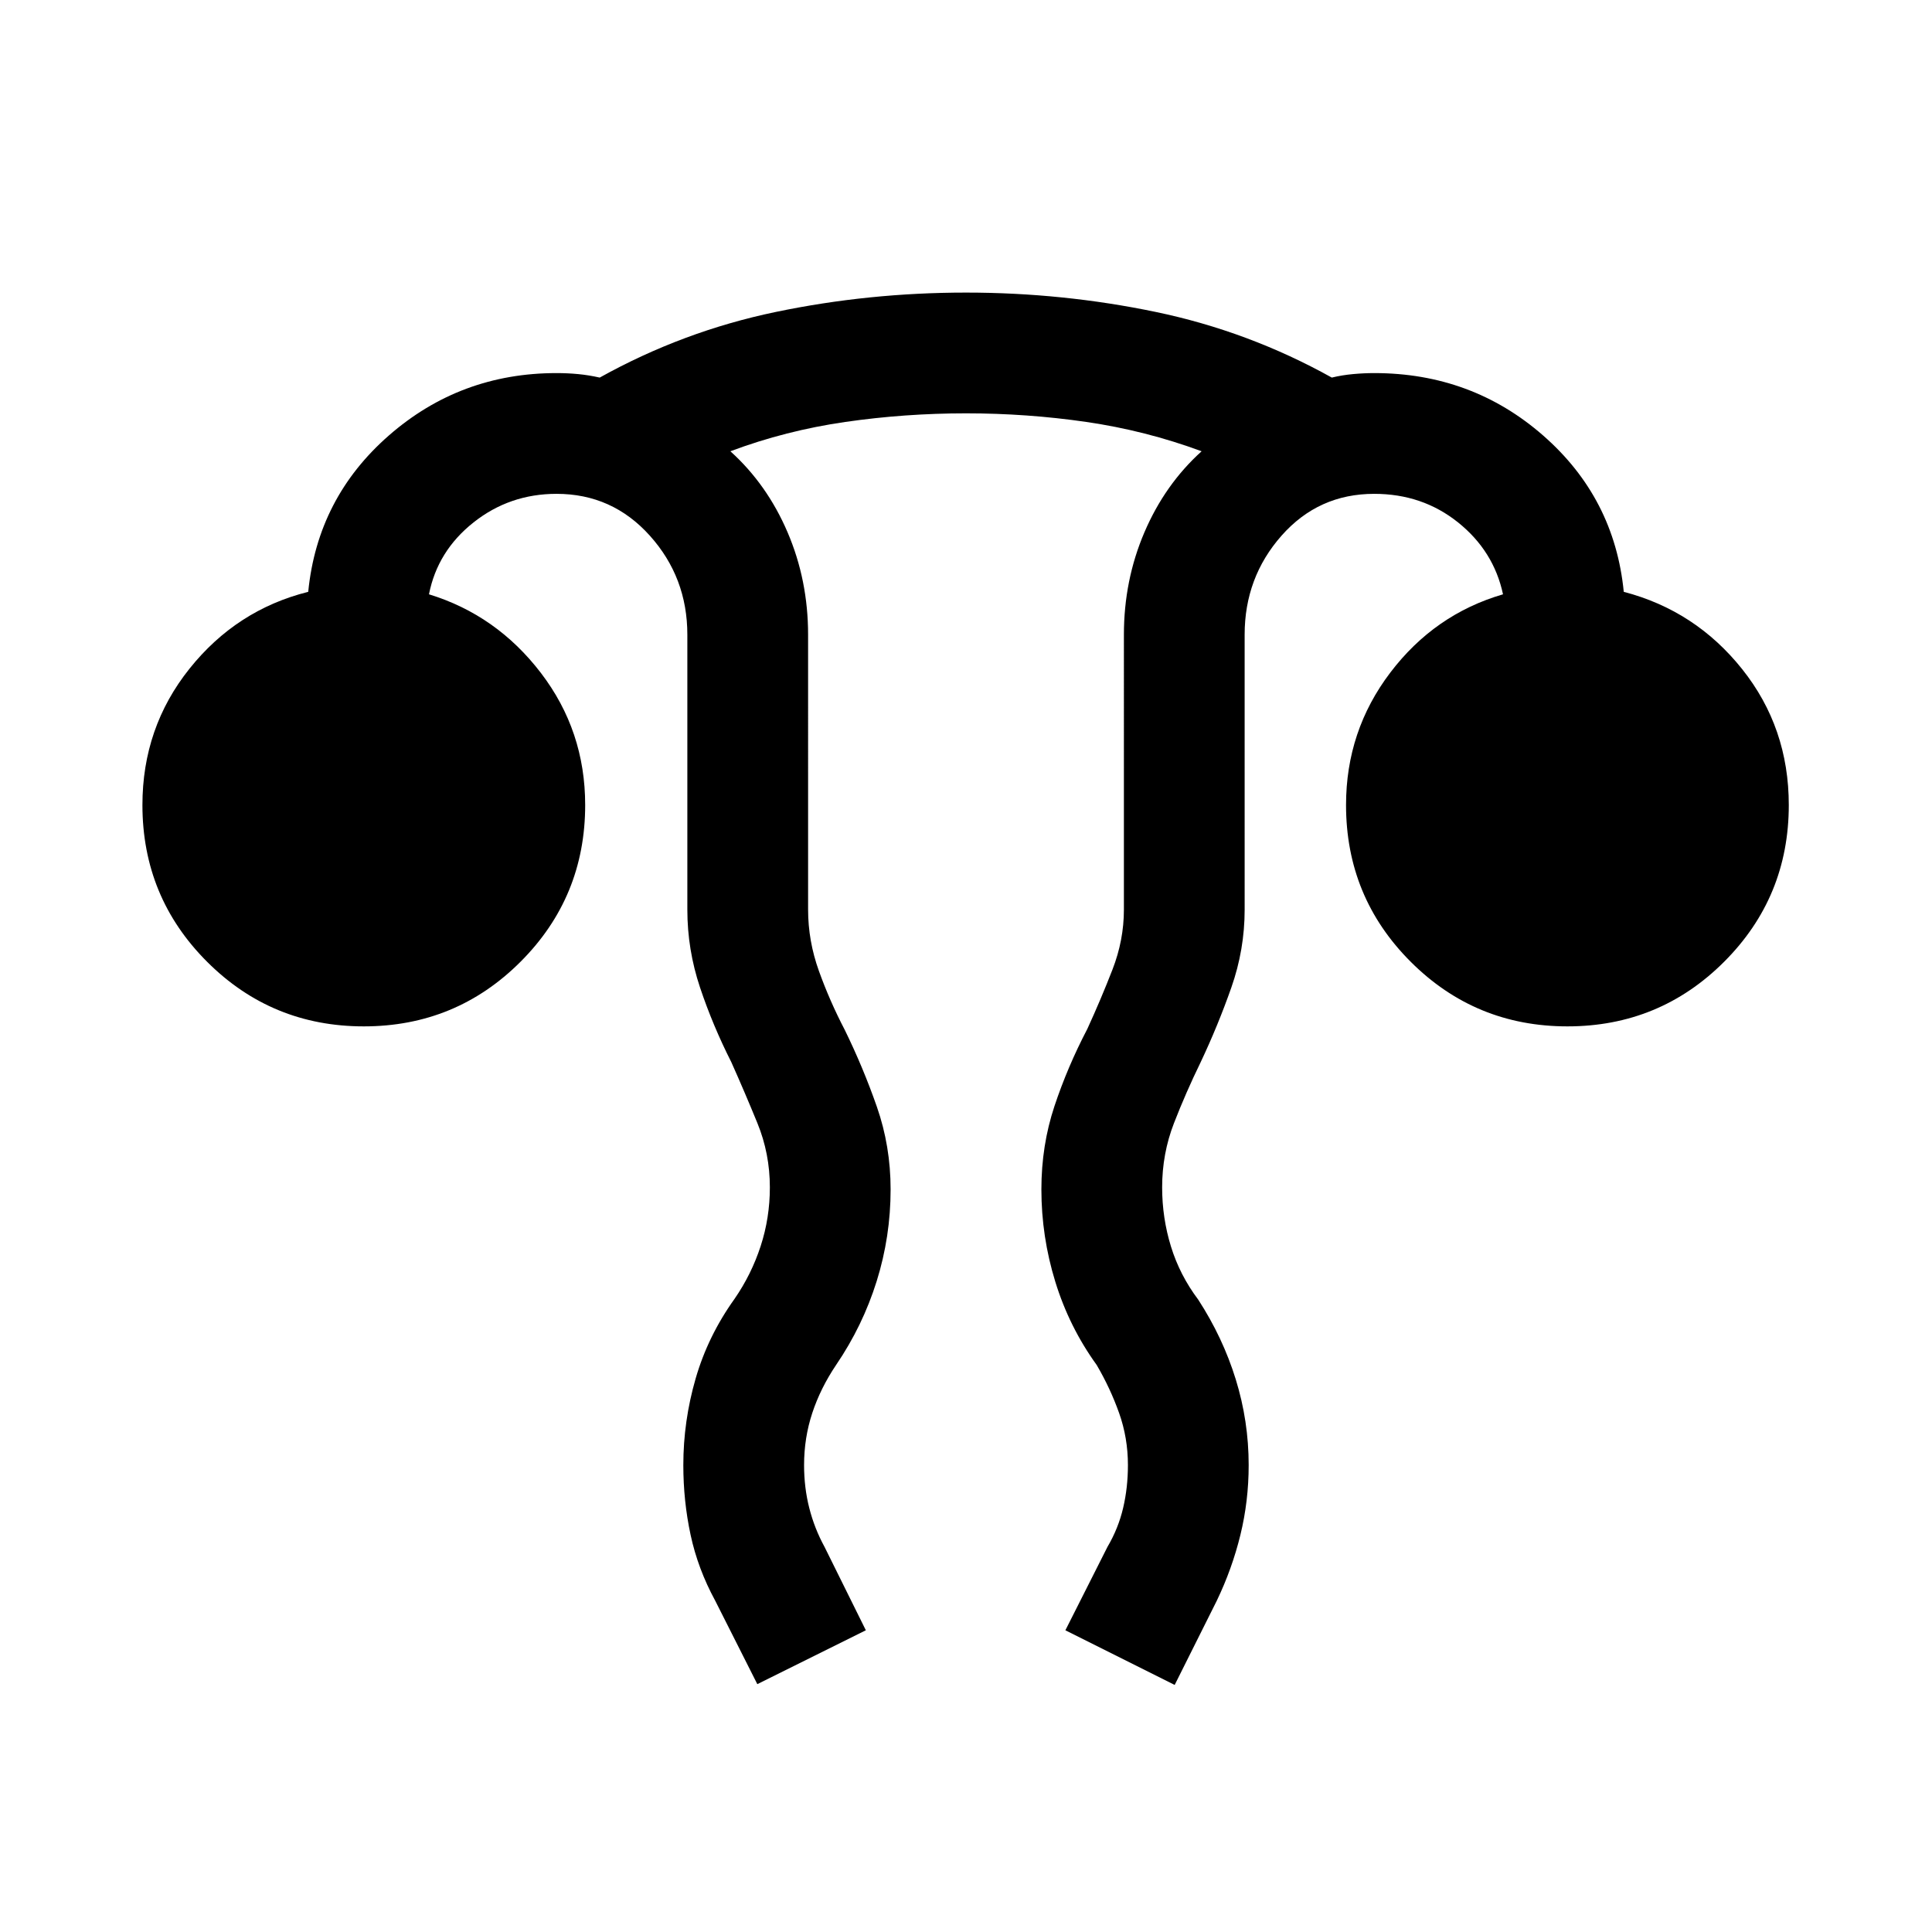 <svg xmlns="http://www.w3.org/2000/svg" viewBox="0 96 960 960"><path d="m376.309 932.845-20.923-41.461q-8.615-15.846-12.231-32.692-3.615-16.846-3.615-34.692 0-21.846 6.115-43 6.116-21.154 19.346-39.615 8.385-12.154 12.962-26.192 4.577-14.039 4.577-29.193 0-16.769-6.192-31.923-6.193-15.154-12.962-30.308-9.231-18.231-15.538-37.077-6.308-18.846-6.308-38.692V411.386q0-28.462-18.654-49.232-18.654-20.769-46.346-20.769-23.308 0-41.231 14.192-17.924 14.193-22.154 35.731 33.615 10.308 55.615 39.077t22 65.615q0 45.769-32.115 77.884t-77.884 32.115q-45.769 0-77.884-32.115T70.772 496q0-38.461 23.384-67.731 23.385-29.269 59-38.191 4.615-46.692 40.077-77.692 35.461-31 83.307-31 5.461 0 10.73.5t10.731 1.731q41.307-23 87.499-32.615 46.193-9.616 94.5-9.616 48.077 0 94.269 9.616 46.192 9.615 87.5 32.615 5.076-1.231 10.538-1.731 5.461-.5 10.538-.5 48.461 0 83.922 31 35.462 31 40.077 77.692 35.615 9.307 58.808 38.384 23.192 29.077 23.192 67.538 0 45.769-32.115 77.884t-77.884 32.115q-45.769 0-77.884-32.115-32.116-32.115-32.116-77.884 0-36.846 22-65.807 22-28.962 56-38.885-4.615-21.538-22.346-35.731-17.731-14.192-41.654-14.192-27.693 0-46.039 20.769-18.346 20.77-18.346 49.232V548q0 19.846-6.615 38.692-6.616 18.846-15.231 37.077-7.385 15.154-13.269 30.308-5.885 15.154-5.885 31.923 0 15.154 4.385 29.385 4.384 14.231 13.538 26.385 12.231 18.846 18.654 39.615 6.423 20.769 6.423 42.615 0 17.846-4.115 34.692-4.116 16.846-11.731 32.692l-20.923 41.845-54.306-27.153 20.922-41.46q5.385-9.154 7.77-19.308 2.384-10.154 2.384-21.308 0-13.539-4.384-25.885-4.385-12.346-11.154-23.885-13.616-18.846-20.539-41.307-6.923-22.462-6.923-45.923 0-21.846 6.5-41.384 6.5-19.539 16.346-38.385 6.77-14.769 12.462-29.423 5.692-14.654 5.692-29.808V411.386q0-27.077 10.193-50.885 10.192-23.808 28.424-40.27-27.924-10.307-57.347-14.577-29.423-4.269-59.731-4.269-30.308 0-59.923 4.269-29.616 4.27-57.155 14.577 18.232 16.462 28.424 40.27 10.193 23.808 10.193 50.885V548q0 15.539 5.384 30.5 5.385 14.962 12.77 29.116 9.23 18.846 16.038 38.384 6.808 19.539 6.808 41 0 23.461-6.923 45.615-6.923 22.154-20.154 41.615-7.769 11.539-11.846 23.885-4.077 12.346-4.077 25.885 0 11.154 2.577 21.308t7.577 19.308l20.537 41.46-53.921 26.769Z"/></svg>
